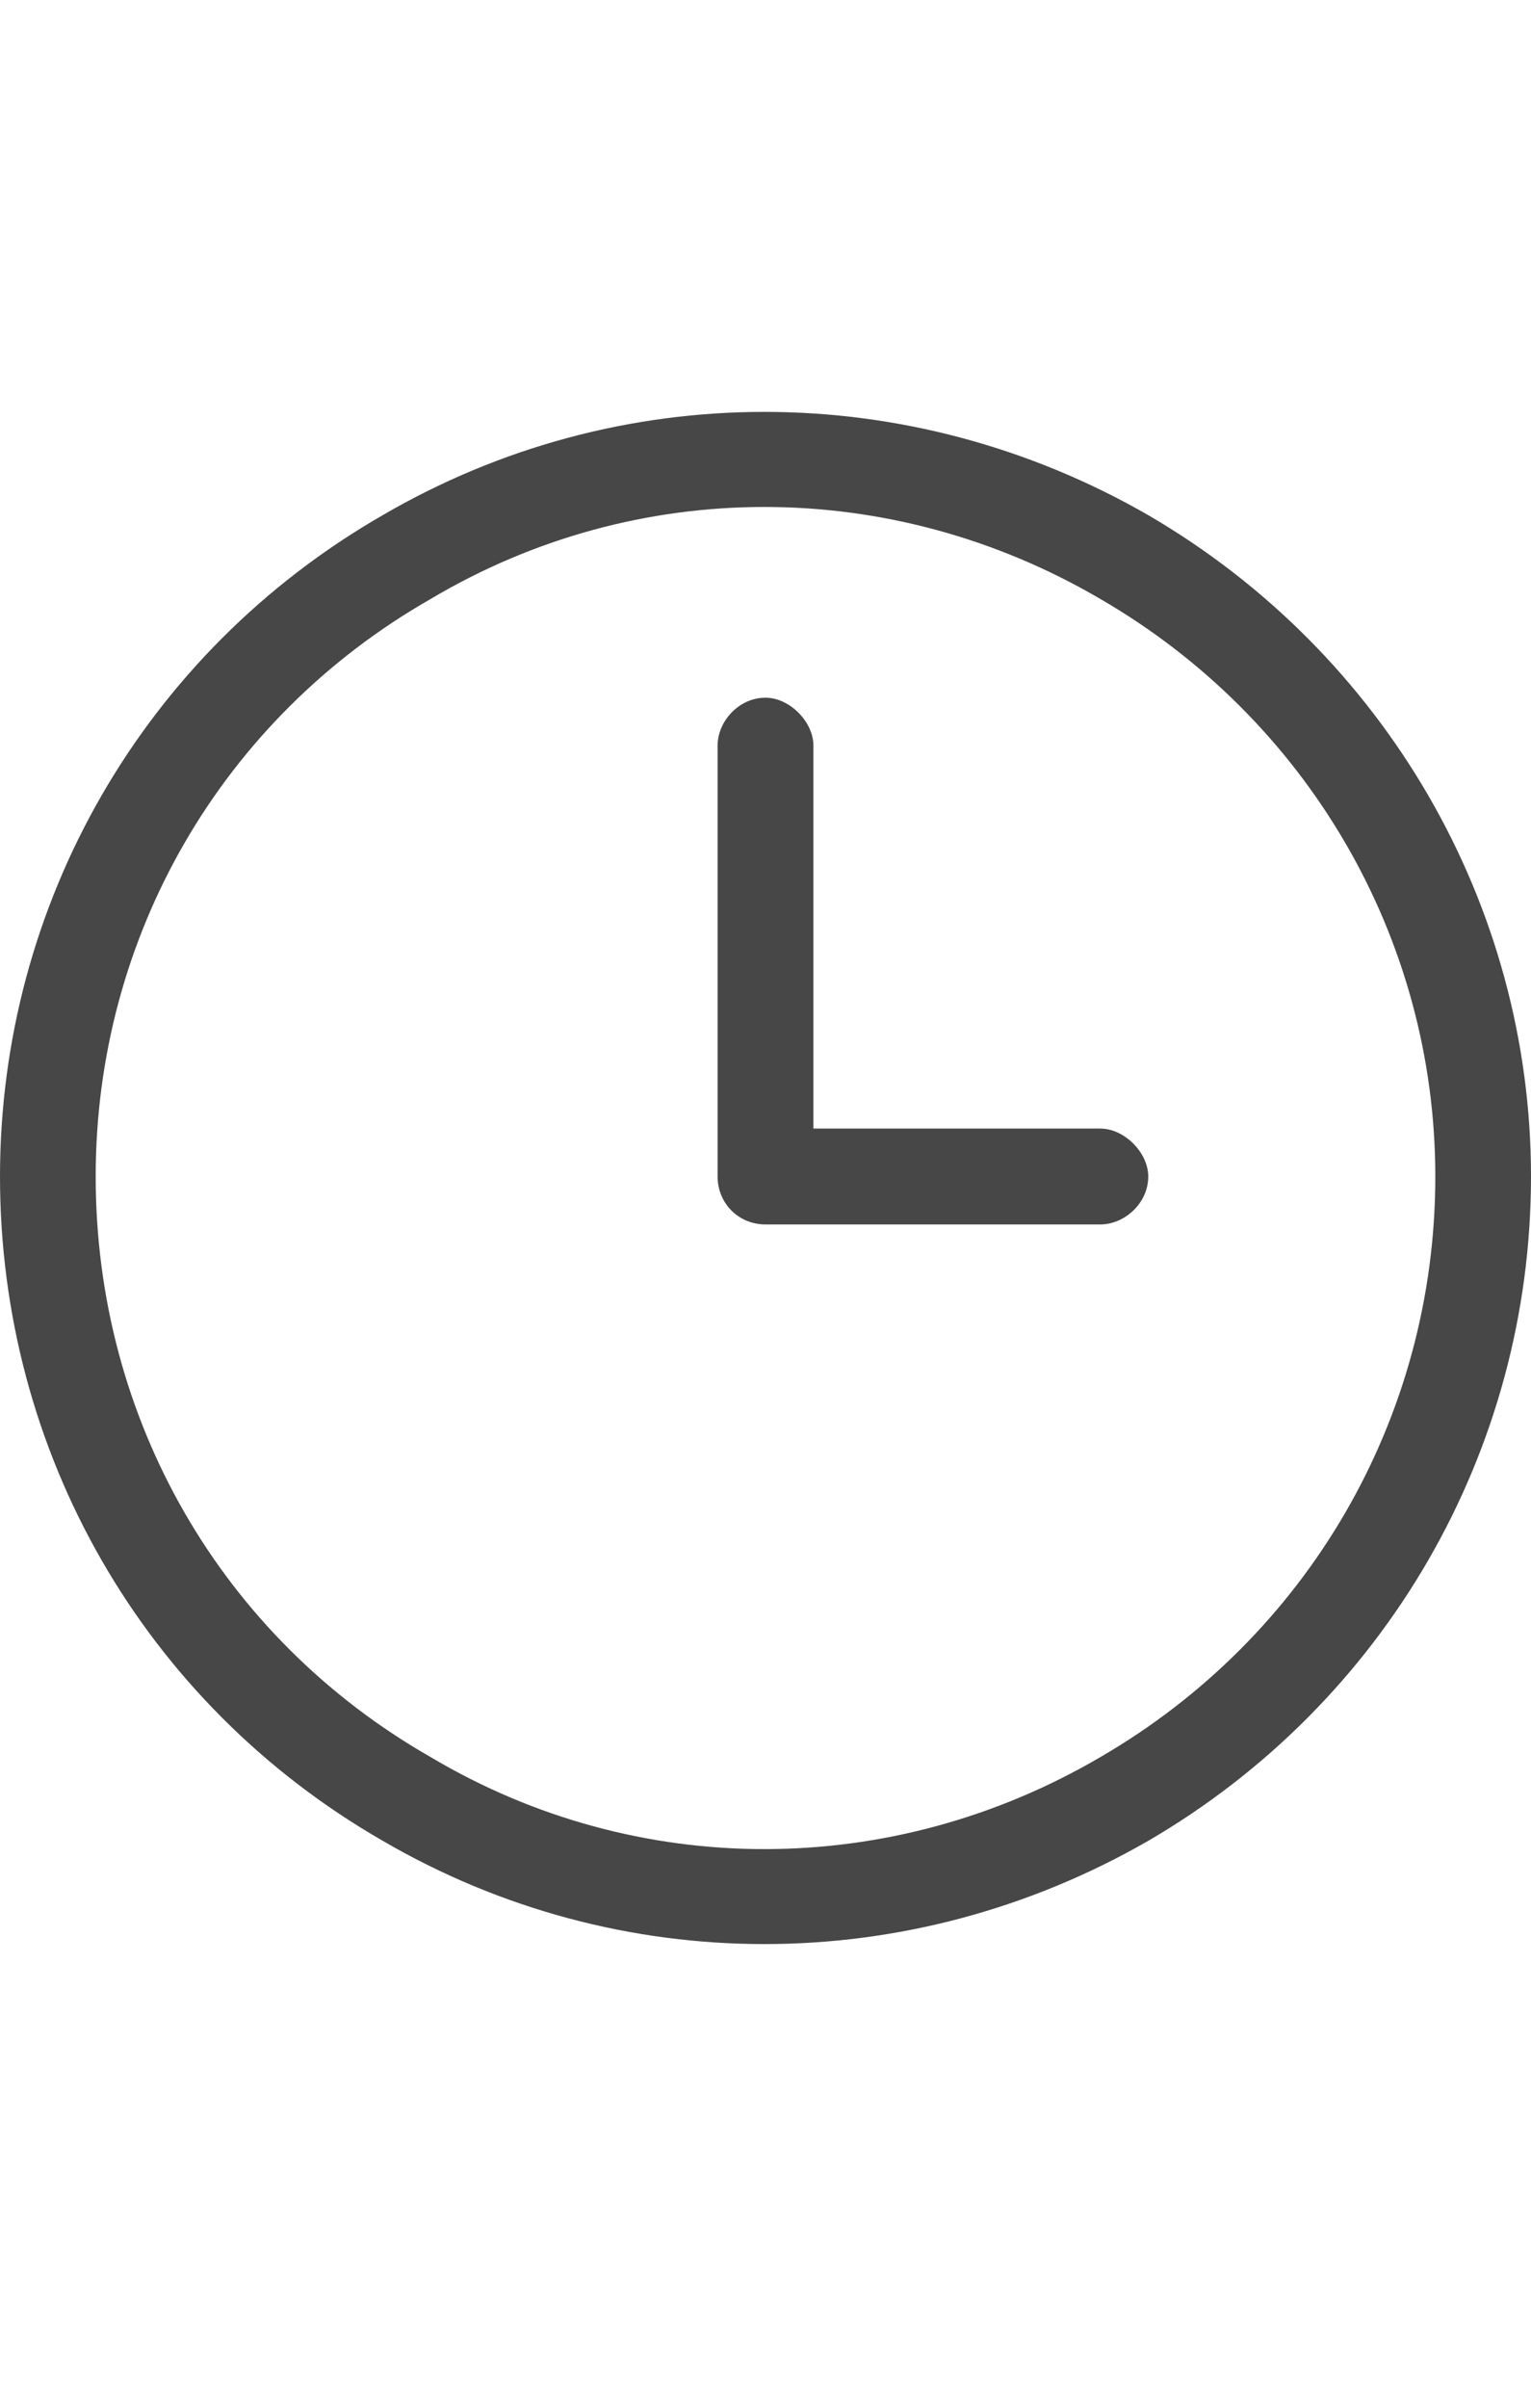 <svg width="14" height="22" viewBox="0 0 14 22" fill="none" xmlns="http://www.w3.org/2000/svg">
<g id="label-paired / sm / clock-three-sm / regular" clip-path="url(#clip0_2556_12833)">
<path id="icon" d="M13.125 10.75C13.125 8.562 11.949 6.566 10.062 5.473C8.148 4.352 5.824 4.352 3.938 5.473C2.023 6.566 0.875 8.562 0.875 10.75C0.875 12.965 2.023 14.961 3.938 16.055C5.824 17.176 8.148 17.176 10.062 16.055C11.949 14.961 13.125 12.965 13.125 10.75ZM0 10.75C0 8.262 1.312 5.965 3.5 4.707C5.66 3.449 8.312 3.449 10.5 4.707C12.66 5.965 14 8.262 14 10.75C14 13.266 12.66 15.562 10.5 16.82C8.312 18.078 5.66 18.078 3.5 16.82C1.312 15.562 0 13.266 0 10.75ZM6.562 6.812C6.562 6.594 6.754 6.375 7 6.375C7.219 6.375 7.438 6.594 7.438 6.812V10.312H10.062C10.281 10.312 10.5 10.531 10.5 10.75C10.5 10.996 10.281 11.188 10.062 11.188H7C6.754 11.188 6.562 10.996 6.562 10.75V6.812Z" fill="black" fill-opacity="0.72"/>
</g>
<defs>
<clipPath id="clip0_2556_12833">
<rect width="14" height="22" fill="white"/>
</clipPath>
</defs>
</svg>
